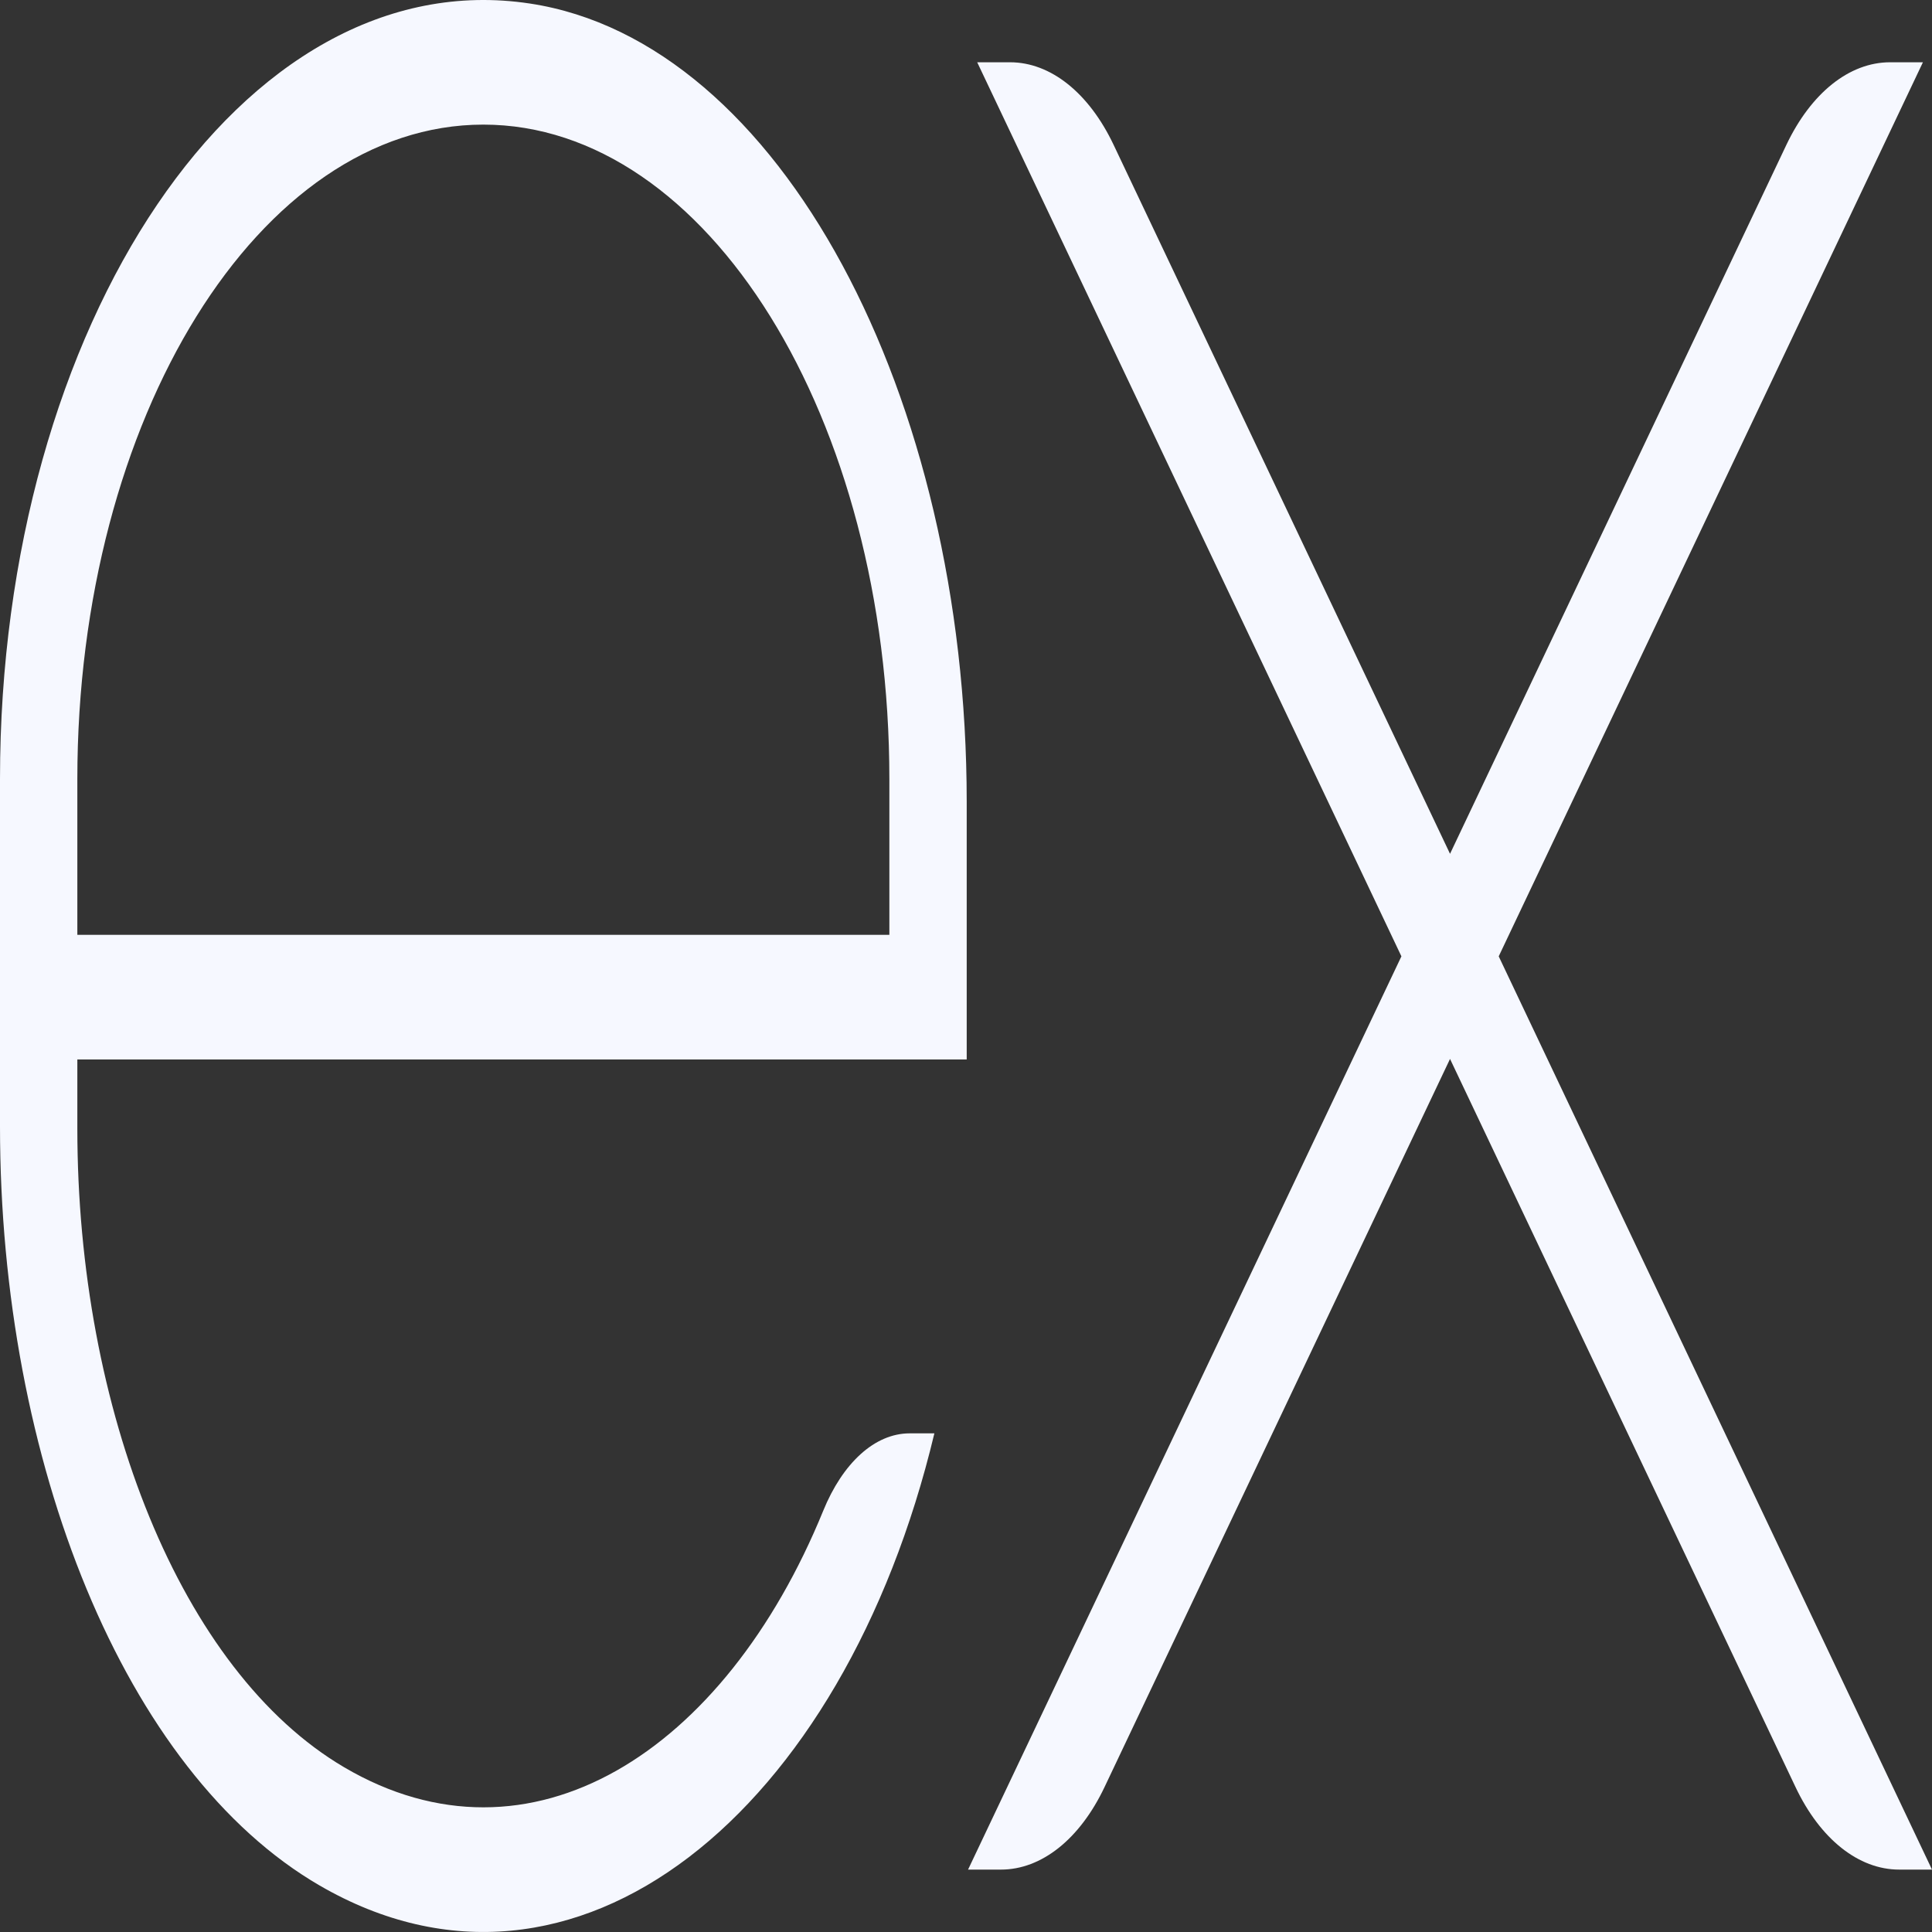 <svg width="30" height="30" viewBox="0 0 30 30" fill="none" xmlns="http://www.w3.org/2000/svg">
<rect x="0" y="0" width="30" height="30" fill="#333333" stroke="none"/>
<path d="M29.859 0.967H29.349C28.718 0.967 28.123 1.442 27.739 2.249L22.516 13.258L17.292 2.249C16.909 1.442 16.314 0.967 15.684 0.967H15.174L21.761 14.85L15.032 29.031H15.543C16.174 29.031 16.768 28.557 17.151 27.75L22.516 16.443L27.881 27.75C28.264 28.557 28.859 29.031 29.49 29.031H30L23.272 14.85L29.859 0.967ZM12.783 23.459C11.249 27.215 8.23 29.14 5.344 27.442C2.805 25.949 1.201 21.881 1.201 17.524V16.451H8.406H15.011V12.45C15.011 6.155 12.118 0.644 8.229 0.055C3.767 -0.622 0 5.042 0 12.096V17.489C0 22.687 1.93 27.519 4.965 29.279C8.93 31.578 13.1 28.147 14.509 22.257H14.126C13.579 22.257 13.083 22.723 12.783 23.459ZM1.201 12.096C1.201 6.493 4.029 1.935 7.505 1.935C10.982 1.935 13.81 6.493 13.81 12.096V14.516H1.201V12.096Z" fill="#F6F8FF"/>
</svg>
